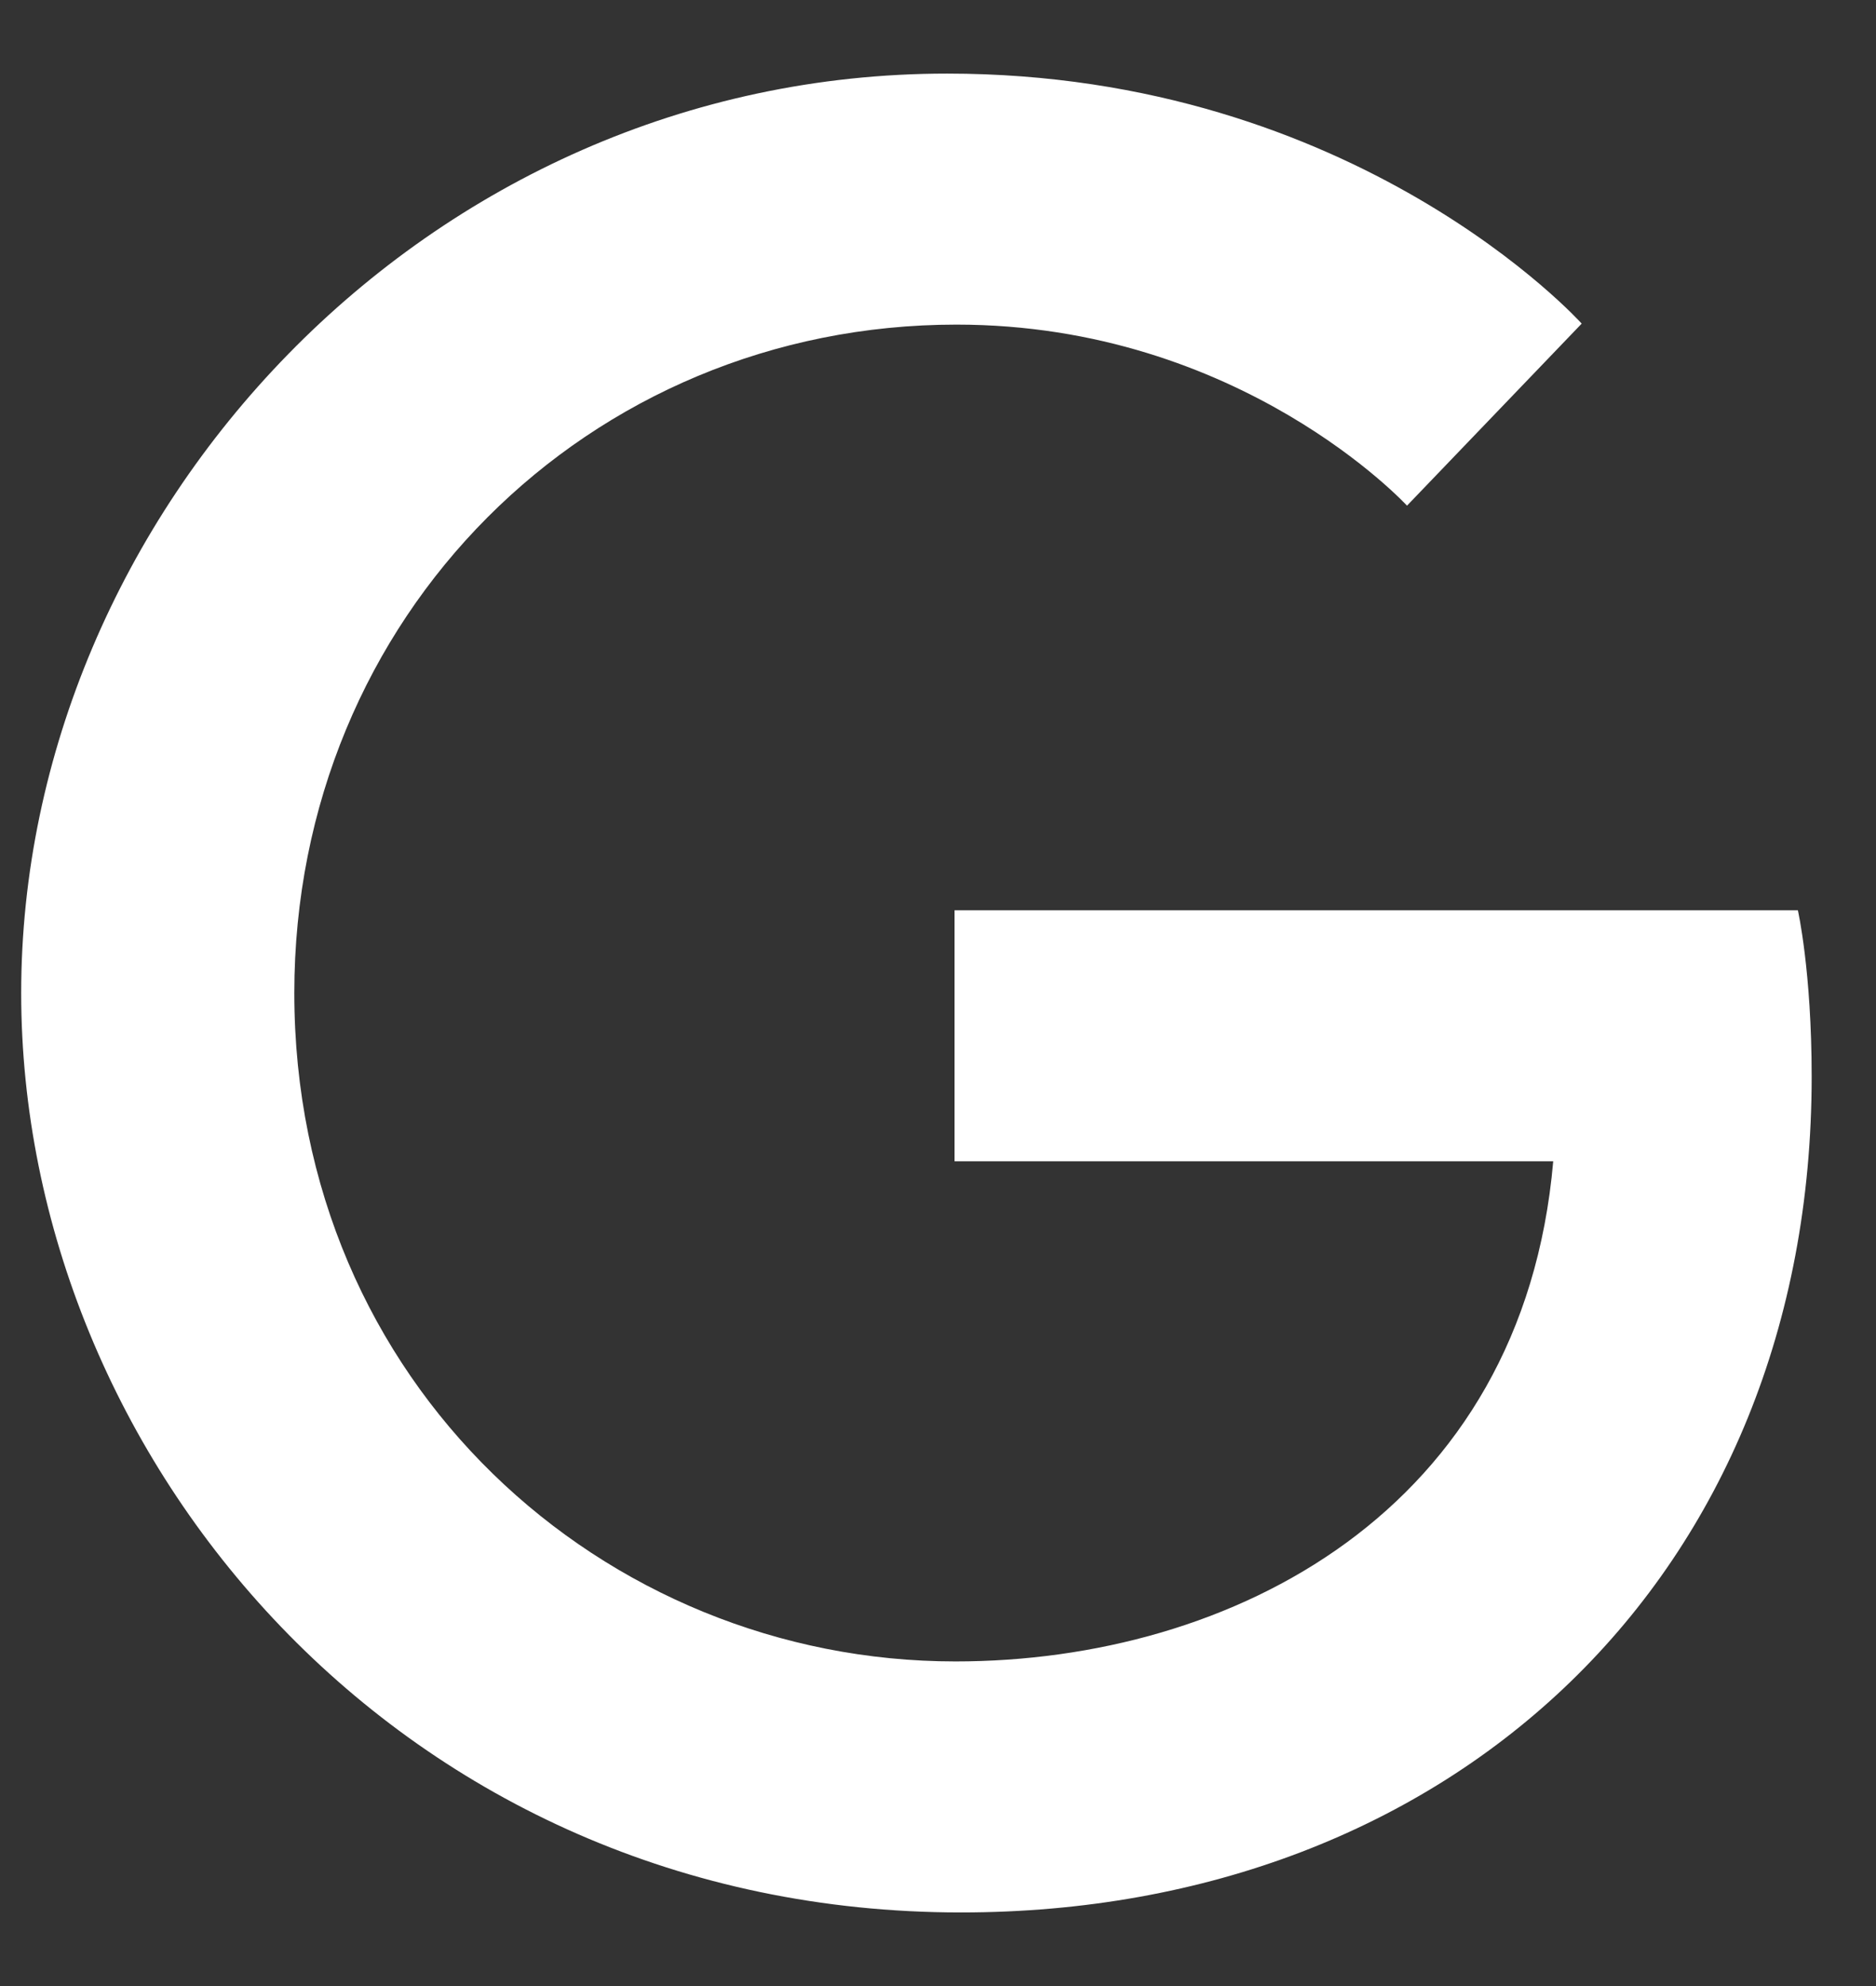 <svg width="17" height="18" viewBox="0 0 17 18" fill="none" xmlns="http://www.w3.org/2000/svg">
<rect x="0" y="0" width="17" height="18" fill="#333333" stroke="none"/>
<path d="M16.292 8.25H8.65V10.525H14.075C13.8 13.7 11.158 15.058 8.658 15.058C5.467 15.058 2.667 12.541 2.667 9C2.667 5.583 5.333 2.942 8.667 2.942C11.242 2.942 12.75 4.583 12.75 4.583L14.333 2.933C14.333 2.933 12.3 0.667 8.583 0.667C3.85 0.667 0.192 4.667 0.192 9C0.192 13.208 3.633 17.333 8.708 17.333C13.167 17.333 16.417 14.275 16.417 9.758C16.417 8.8 16.292 8.25 16.292 8.25Z" fill="white"/>
</svg>
